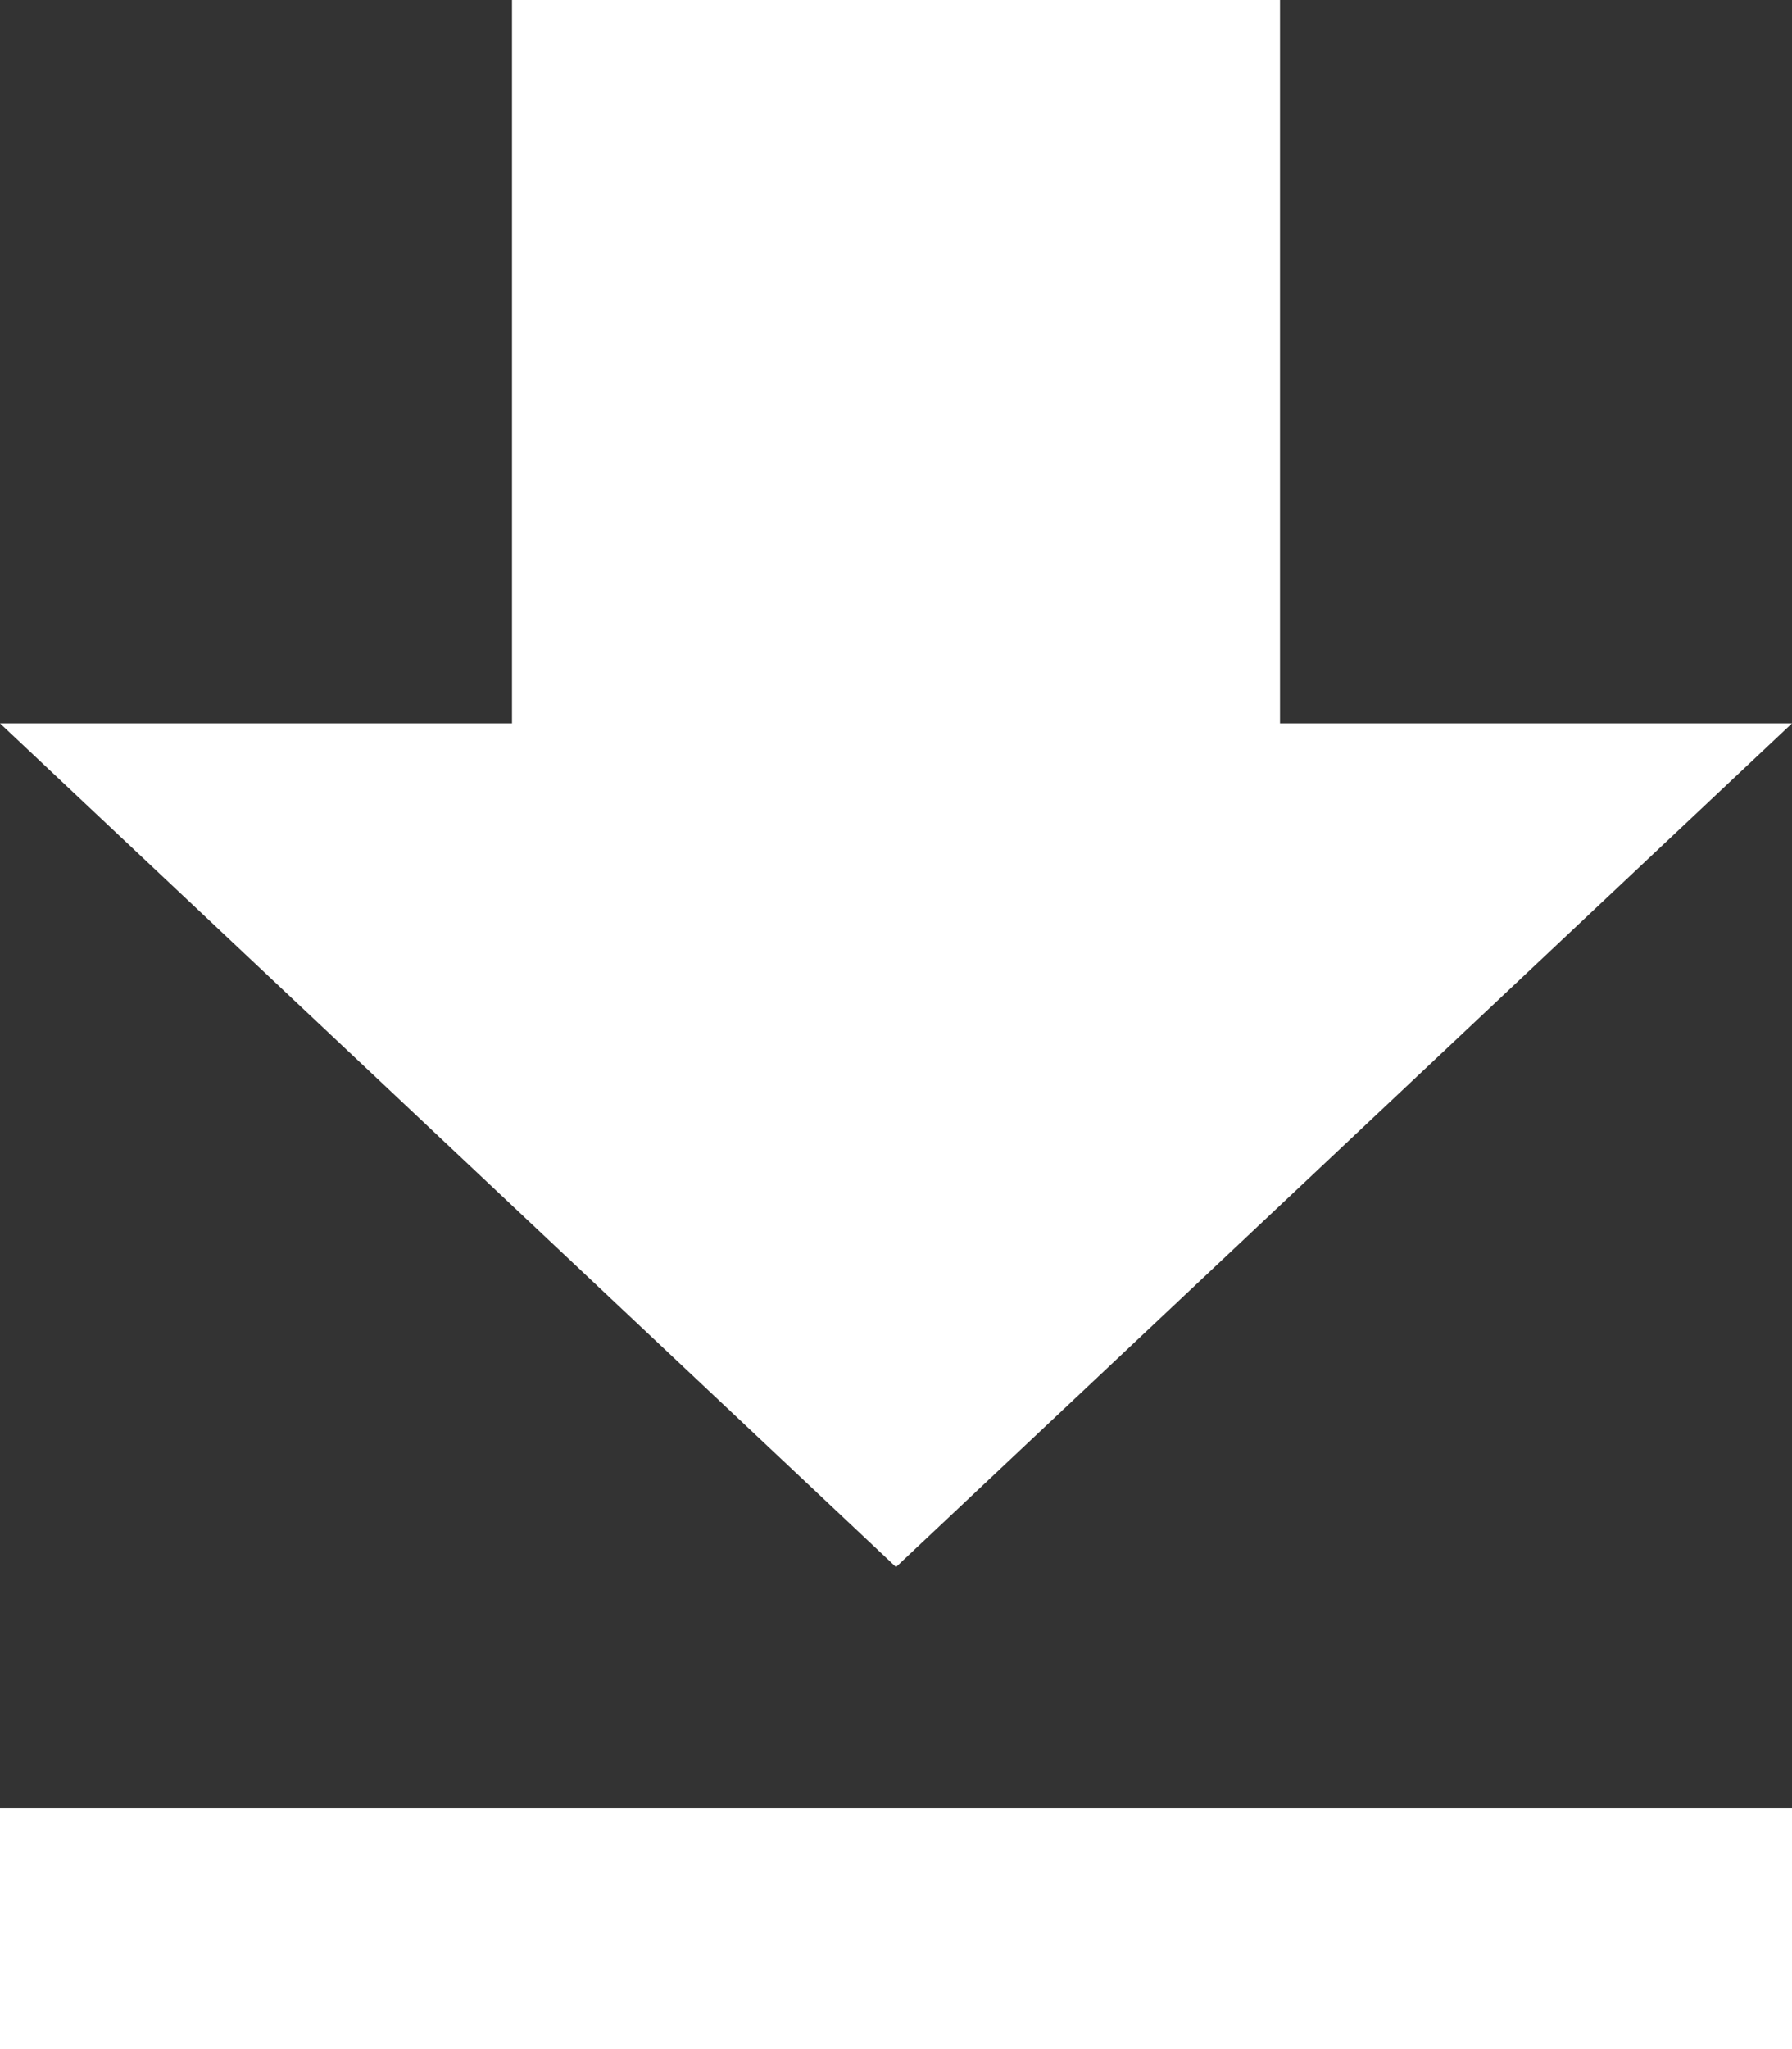 <svg 
 xmlns="http://www.w3.org/2000/svg"
 xmlns:xlink="http://www.w3.org/1999/xlink"
 width="7px" height="8px">
<rect width="100%" height="100%" fill="#333333" stroke="none"/>
<path fill-rule="evenodd"  fill="rgb(255, 255, 255)"
 d="M7.000,2.824 L5.000,2.824 L5.000,0.000 L2.000,0.000 L2.000,2.824 L-0.000,2.824 L3.500,6.118 L7.000,2.824 ZM-0.000,7.059 L-0.000,8.000 L7.000,8.000 L7.000,7.059 L-0.000,7.059 Z"/>
</svg>